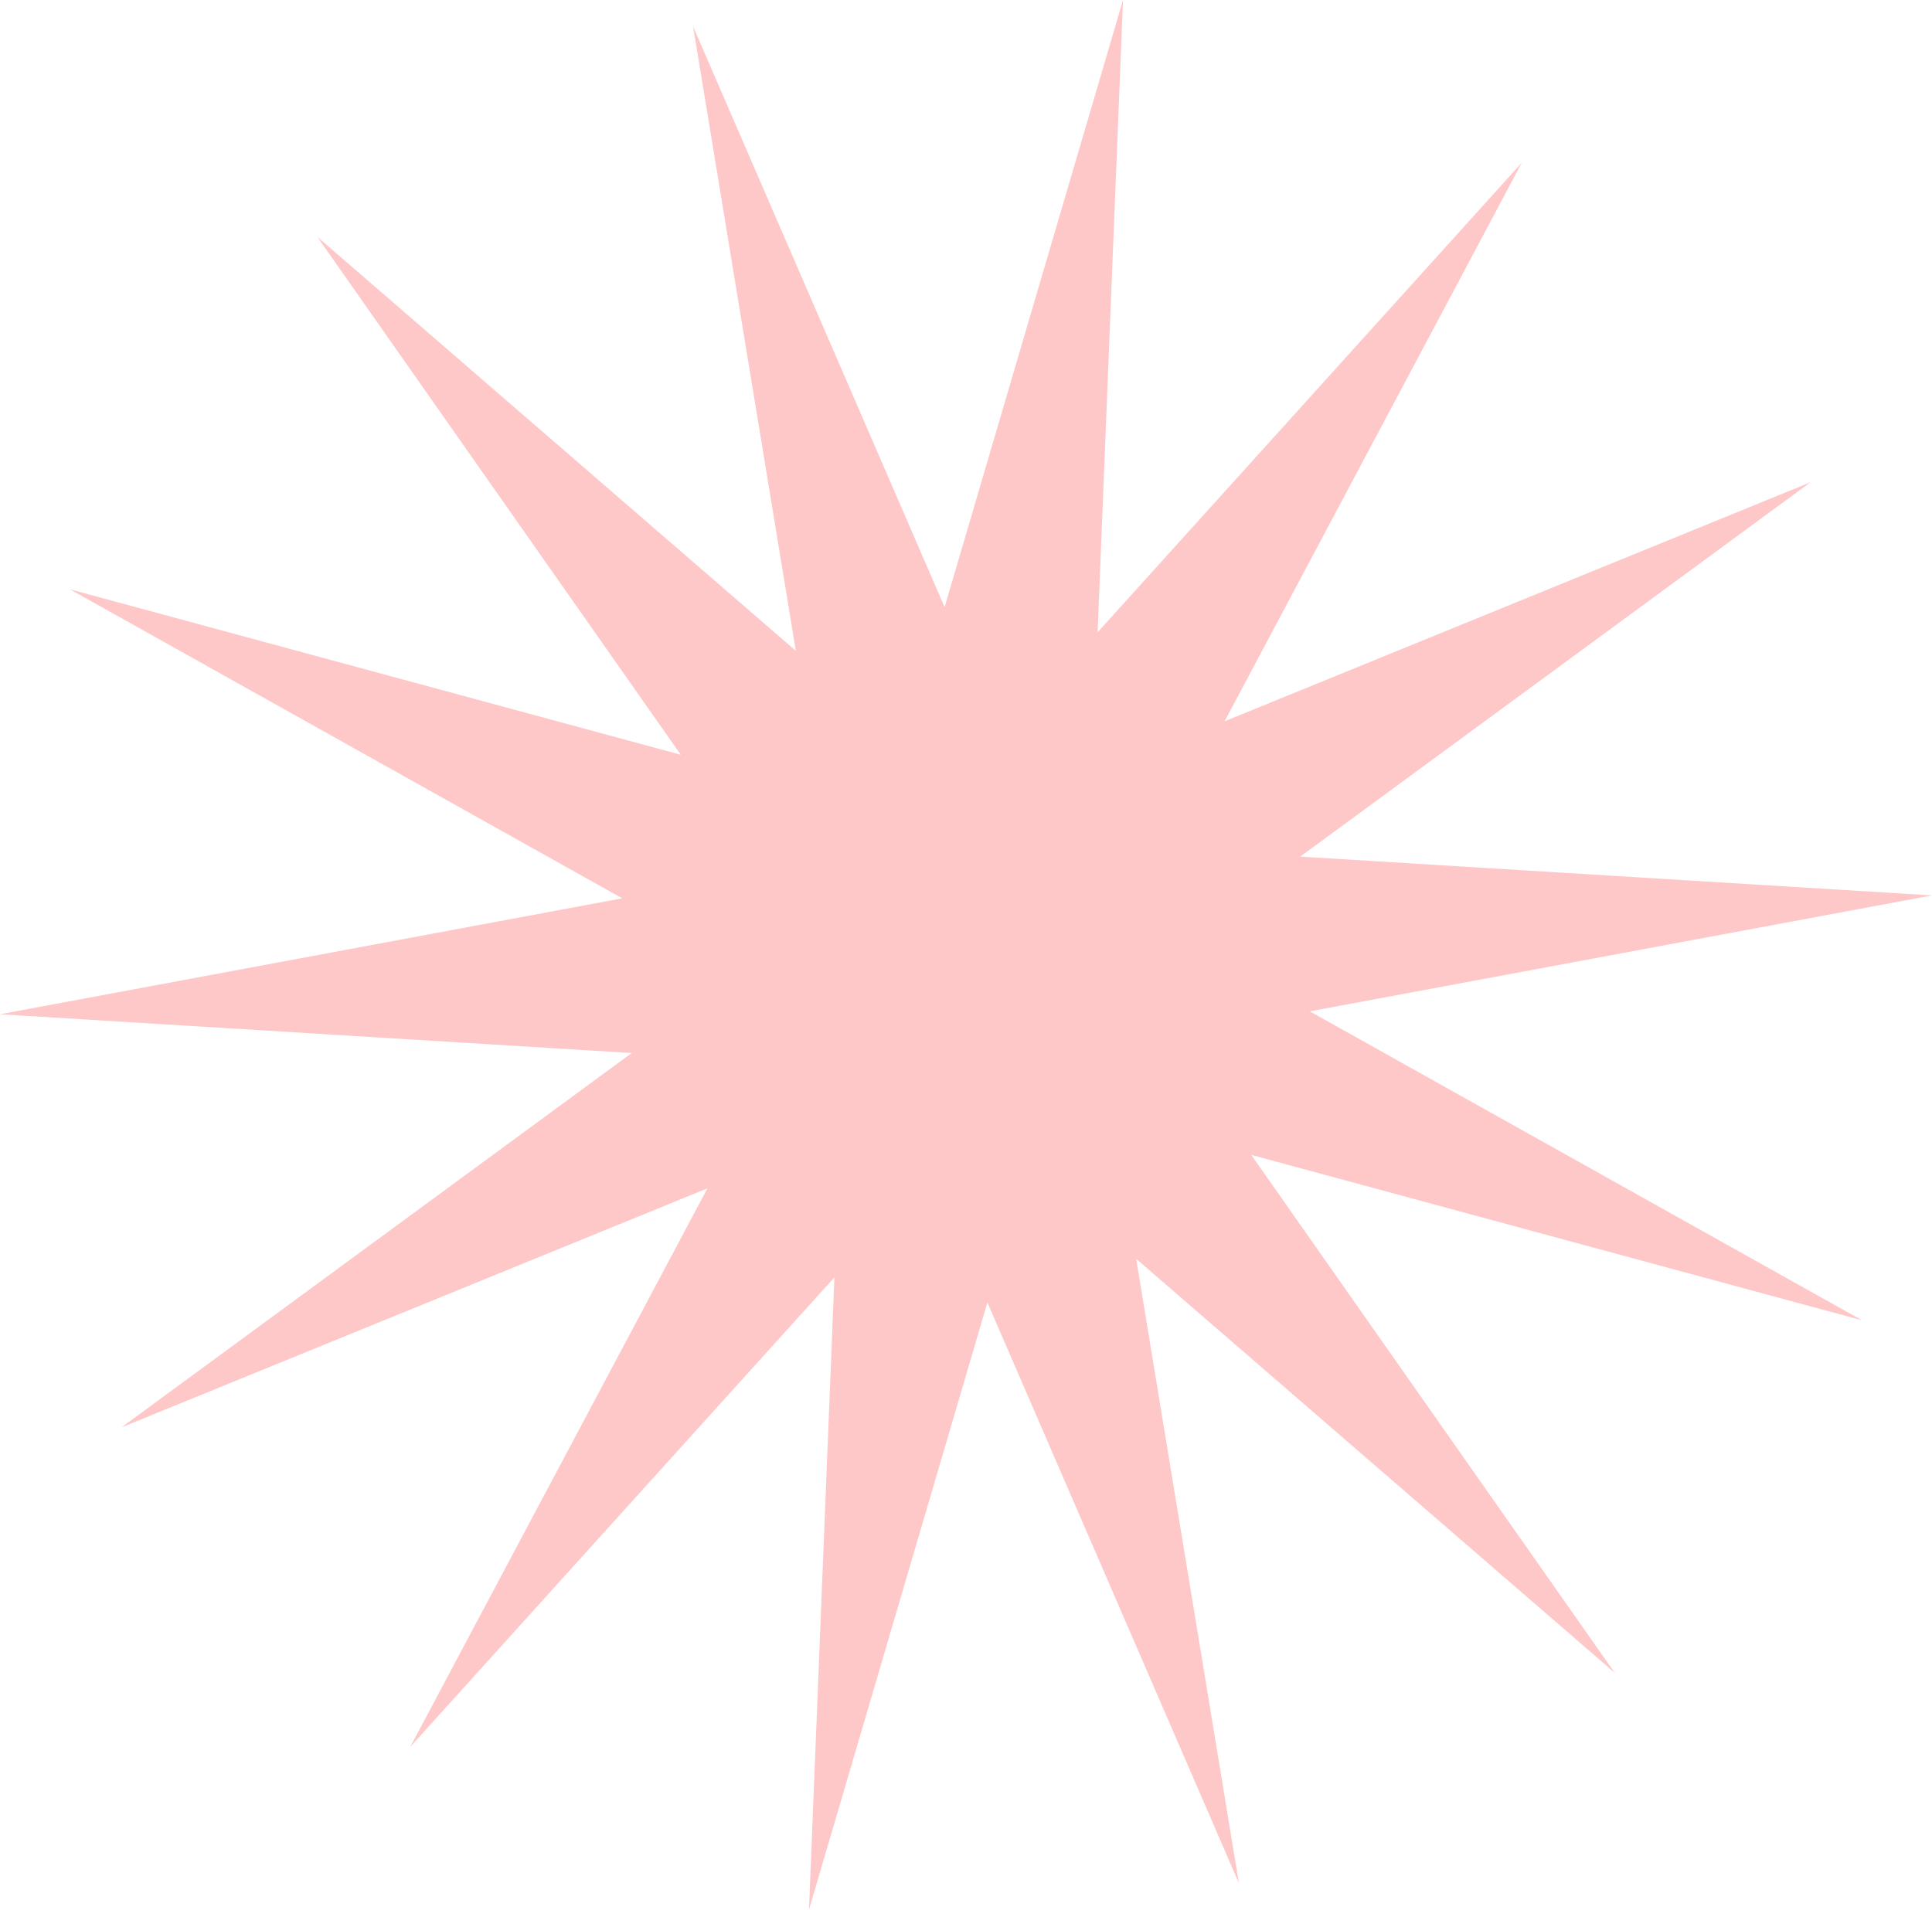 <svg width="116.779" height="115.45" viewBox="0 0 116.779 115.45" fill="none" xmlns="http://www.w3.org/2000/svg" xmlns:xlink="http://www.w3.org/1999/xlink">
	<desc>
			Created with Pixso.
	</desc>
	<defs/>
	<path id="Star 2" d="M41.894 1.599L48.104 39.347L19.175 14.314L41.149 45.63L4.224 35.627L37.609 54.309L0 61.318L38.184 63.663L7.341 86.296L42.762 71.842L24.793 105.616L50.435 77.225L48.899 115.45L59.683 78.745L74.885 113.851L68.675 76.103L97.604 101.136L75.63 69.82L112.556 79.823L79.171 61.142L116.779 54.133L78.595 51.787L109.438 29.154L74.018 43.608L91.986 9.834L66.345 38.225L67.88 0L57.096 36.705L41.894 1.599Z" fill="#FFC8C8" fill-opacity="1" fill-rule="evenodd"/>
</svg>
